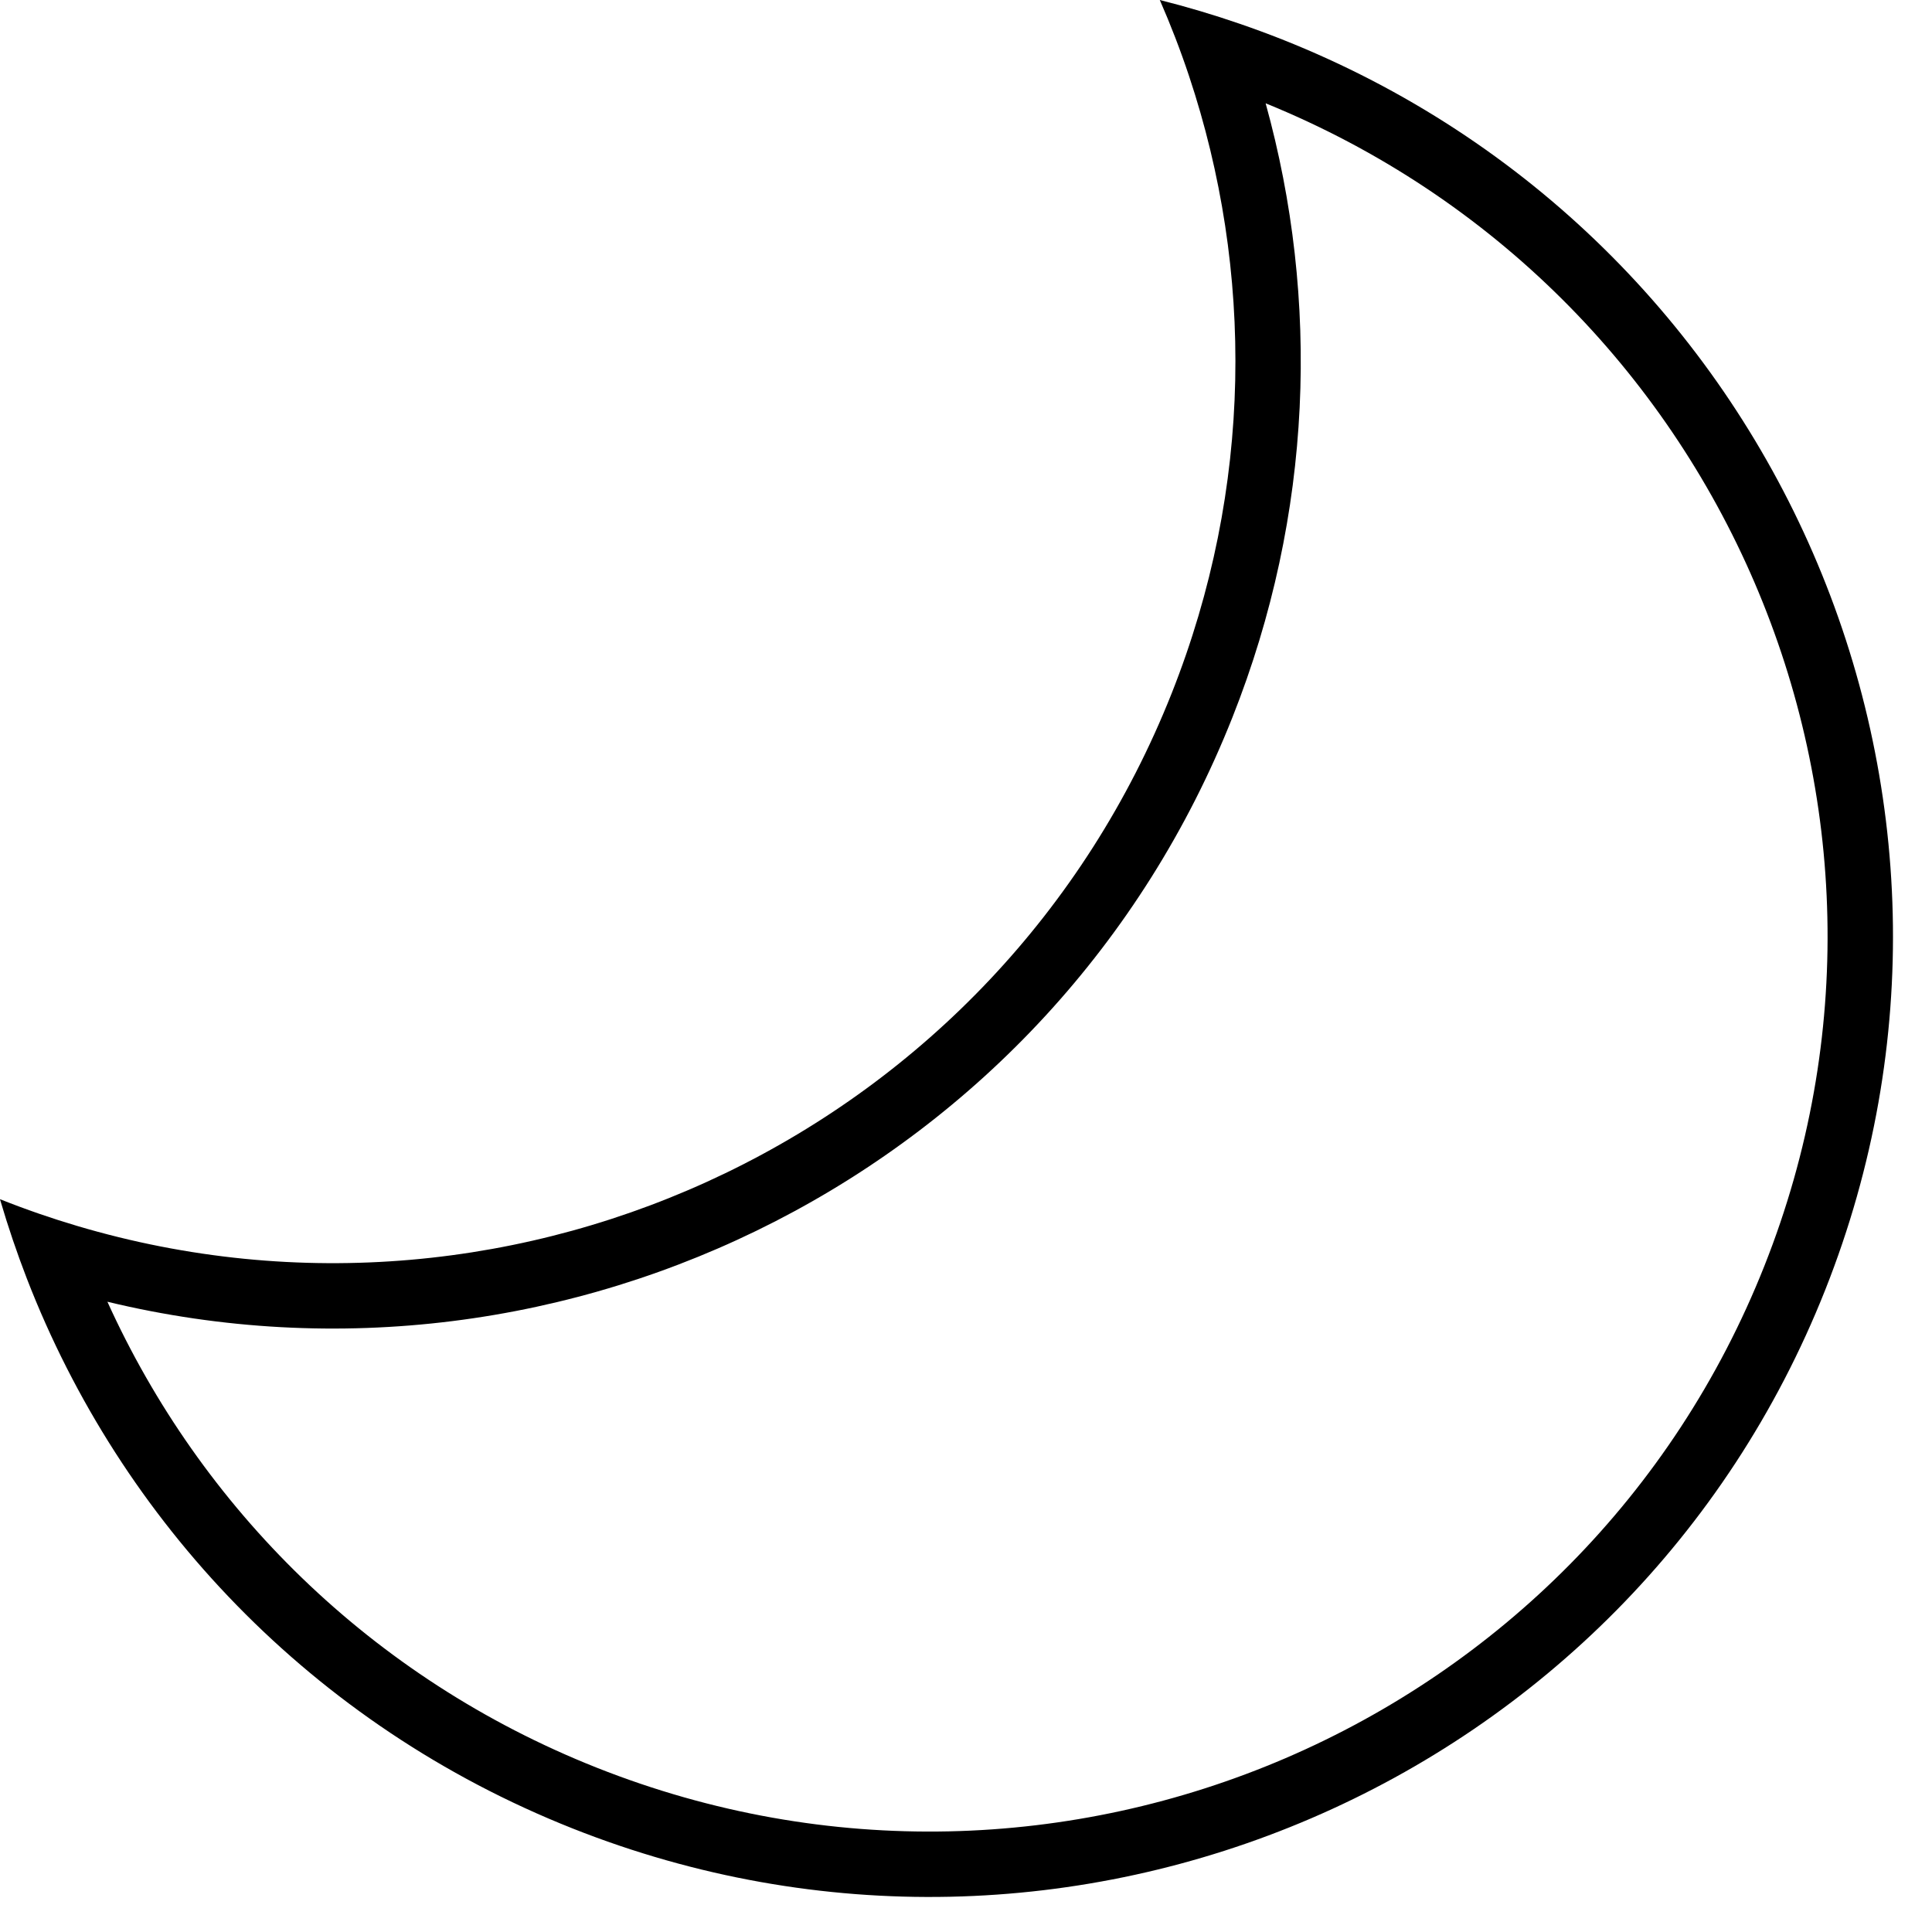 <svg viewBox="0 0 32 32" xmlns="http://www.w3.org/2000/svg">
<path fill-rule="evenodd" clip-rule="evenodd" d="M1.779 21.561C3.32 24.96 6.134 27.791 9.883 29.278C17.544 32.316 26.201 28.591 29.224 20.967C32.231 13.386 28.538 4.793 20.963 1.711C21.862 4.956 21.75 8.512 20.412 11.884C17.434 19.394 9.413 23.402 1.779 21.561ZM1.277 20.305C0.852 20.179 0.429 20.033 0.009 19.866L0 19.863C0.001 19.868 0.003 19.873 0.004 19.878C0.133 20.317 0.28 20.751 0.445 21.178C1.998 25.189 5.162 28.57 9.484 30.285C17.697 33.542 26.986 29.549 30.231 21.366C33.476 13.184 29.448 3.91 21.236 0.653C21.003 0.561 20.77 0.475 20.537 0.395C20.097 0.243 19.654 0.112 19.21 0C19.39 0.412 19.552 0.832 19.694 1.258C20.768 4.479 20.756 8.082 19.406 11.485C16.53 18.736 8.614 22.485 1.277 20.305Z"/>
</svg>
